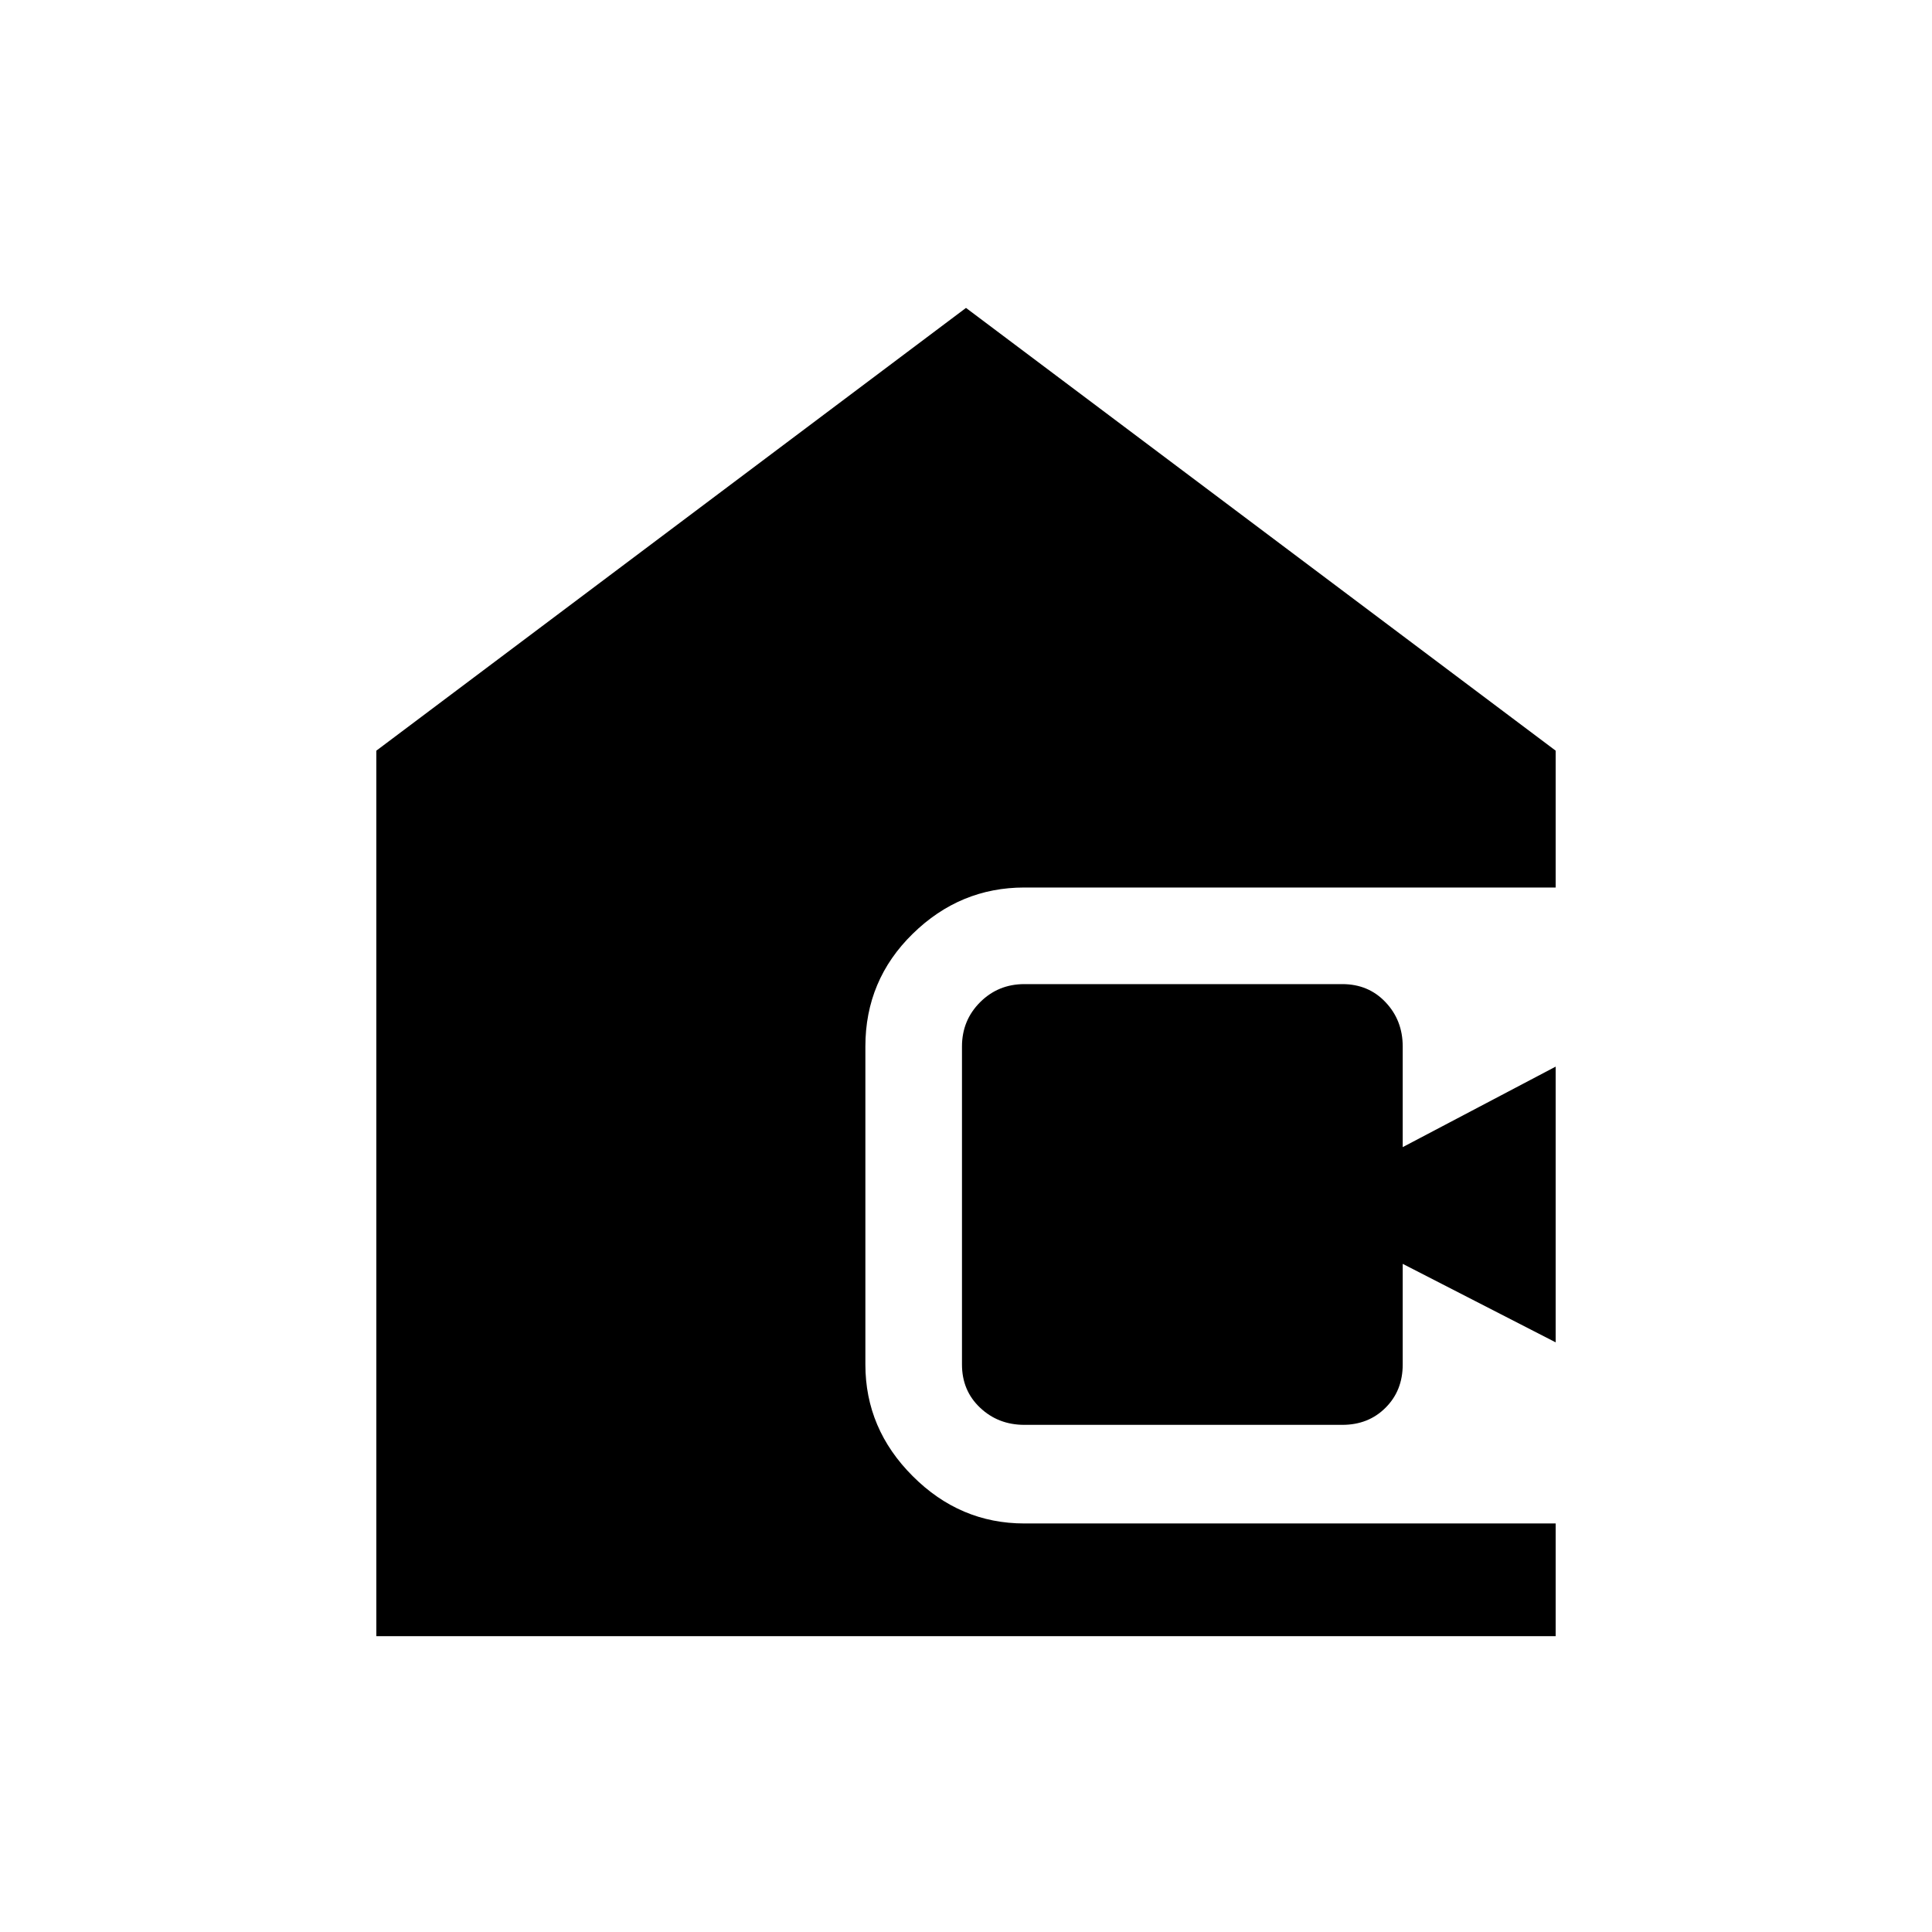 <svg xmlns="http://www.w3.org/2000/svg" height="24" width="24"><path d="M12.725 17.7Q12.4 17.7 12.175 17.487Q11.95 17.275 11.95 16.95V13Q11.95 12.675 12.175 12.45Q12.4 12.225 12.725 12.225H16.675Q17 12.225 17.212 12.45Q17.425 12.675 17.425 13V14.25L19.325 13.25V16.675L17.425 15.7V16.95Q17.425 17.275 17.212 17.487Q17 17.7 16.675 17.7ZM4.675 20.325V9.325L12 3.825L19.325 9.325V11.025H12.725Q11.925 11.025 11.338 11.6Q10.75 12.175 10.75 13V16.95Q10.75 17.75 11.338 18.337Q11.925 18.925 12.725 18.925H19.325V20.325Z"/></svg>
